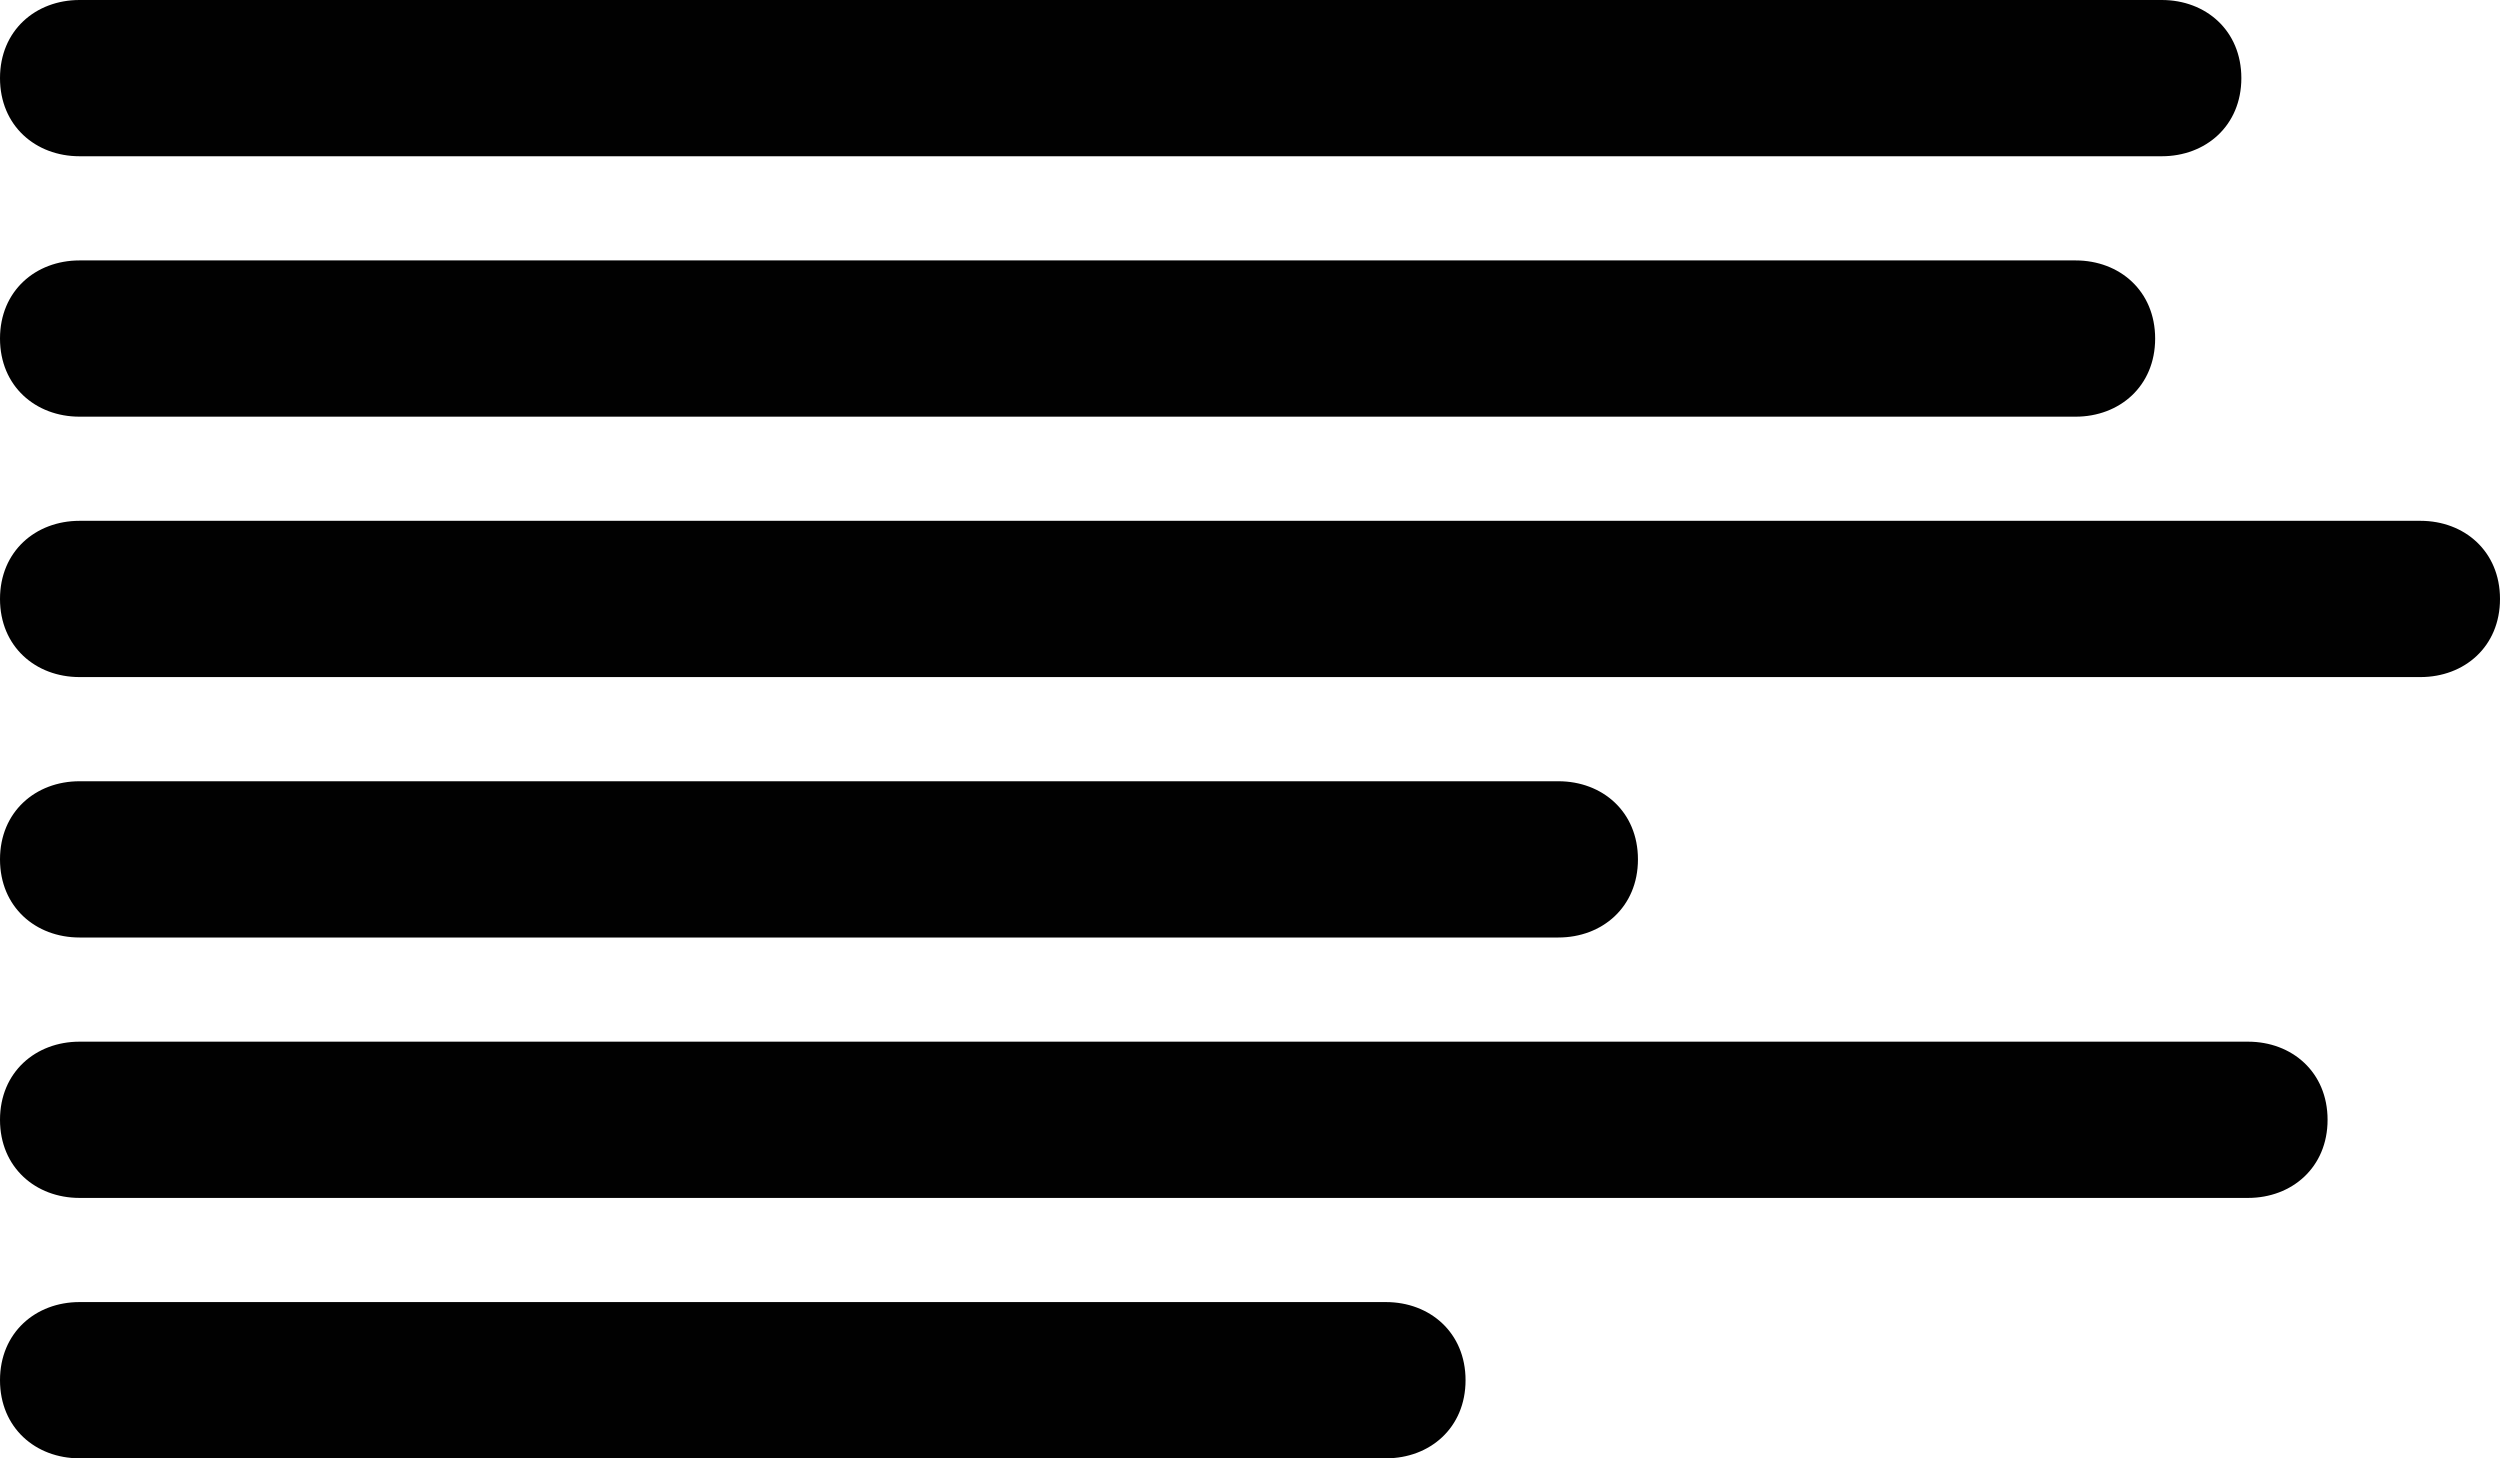 <?xml version="1.0" encoding="utf-8"?>
<!-- Generator: Adobe Illustrator 16.0.0, SVG Export Plug-In . SVG Version: 6.00 Build 0)  -->
<!DOCTYPE svg PUBLIC "-//W3C//DTD SVG 1.1//EN" "http://www.w3.org/Graphics/SVG/1.1/DTD/svg11.dtd">
<svg version="1.1" id="Layer_1" xmlns="http://www.w3.org/2000/svg" xmlns:xlink="http://www.w3.org/1999/xlink" x="0px" y="0px"
	 width="100px" height="58.333px" viewBox="0 0 100 58.333" enable-background="new 0 0 100 58.333" xml:space="preserve">
<g id="Your_Icon">
	<path fill="#010101" d="M89.654,3.125c0,1.906-1.426,3.125-3.182,3.125H3.181C1.425,6.25,0,5.031,0,3.125l0,0
		C0,1.219,1.425,0,3.181,0h83.29C88.232,0,89.654,1.219,89.654,3.125L89.654,3.125z"/>
	<path fill="#010101" d="M86.206,13.542c0,1.906-1.424,3.125-3.182,3.125H3.181C1.425,16.667,0,15.448,0,13.542l0,0
		c0-1.906,1.425-3.125,3.181-3.125h79.843C84.782,10.417,86.206,11.635,86.206,13.542L86.206,13.542z"/>
	<path fill="#010101" d="M100,23.958c0,1.907-1.424,3.125-3.182,3.125H3.181C1.425,27.083,0,25.865,0,23.958l0,0
		c0-1.906,1.425-3.125,3.181-3.125h93.637C98.576,20.833,100,22.052,100,23.958L100,23.958z"/>
	<path fill="#010101" d="M65.518,34.375c0,1.906-1.427,3.125-3.183,3.125H3.181C1.425,37.5,0,36.281,0,34.375l0,0
		c0-1.906,1.425-3.125,3.181-3.125h59.154C64.095,31.25,65.518,32.468,65.518,34.375L65.518,34.375z"/>
	<path fill="#010101" d="M93.103,44.792c0,1.904-1.426,3.125-3.182,3.125H3.181C1.425,47.917,0,46.696,0,44.792l0,0
		c0-1.906,1.425-3.125,3.181-3.125h86.74C91.679,41.667,93.103,42.885,93.103,44.792L93.103,44.792z"/>
	<path fill="#010101" d="M58.622,55.208c0,1.906-1.426,3.125-3.182,3.125H3.181C1.425,58.333,0,57.115,0,55.208l0,0
		c0-1.904,1.425-3.125,3.181-3.125h52.255C57.196,52.083,58.622,53.304,58.622,55.208L58.622,55.208z"/>
</g>
</svg>
